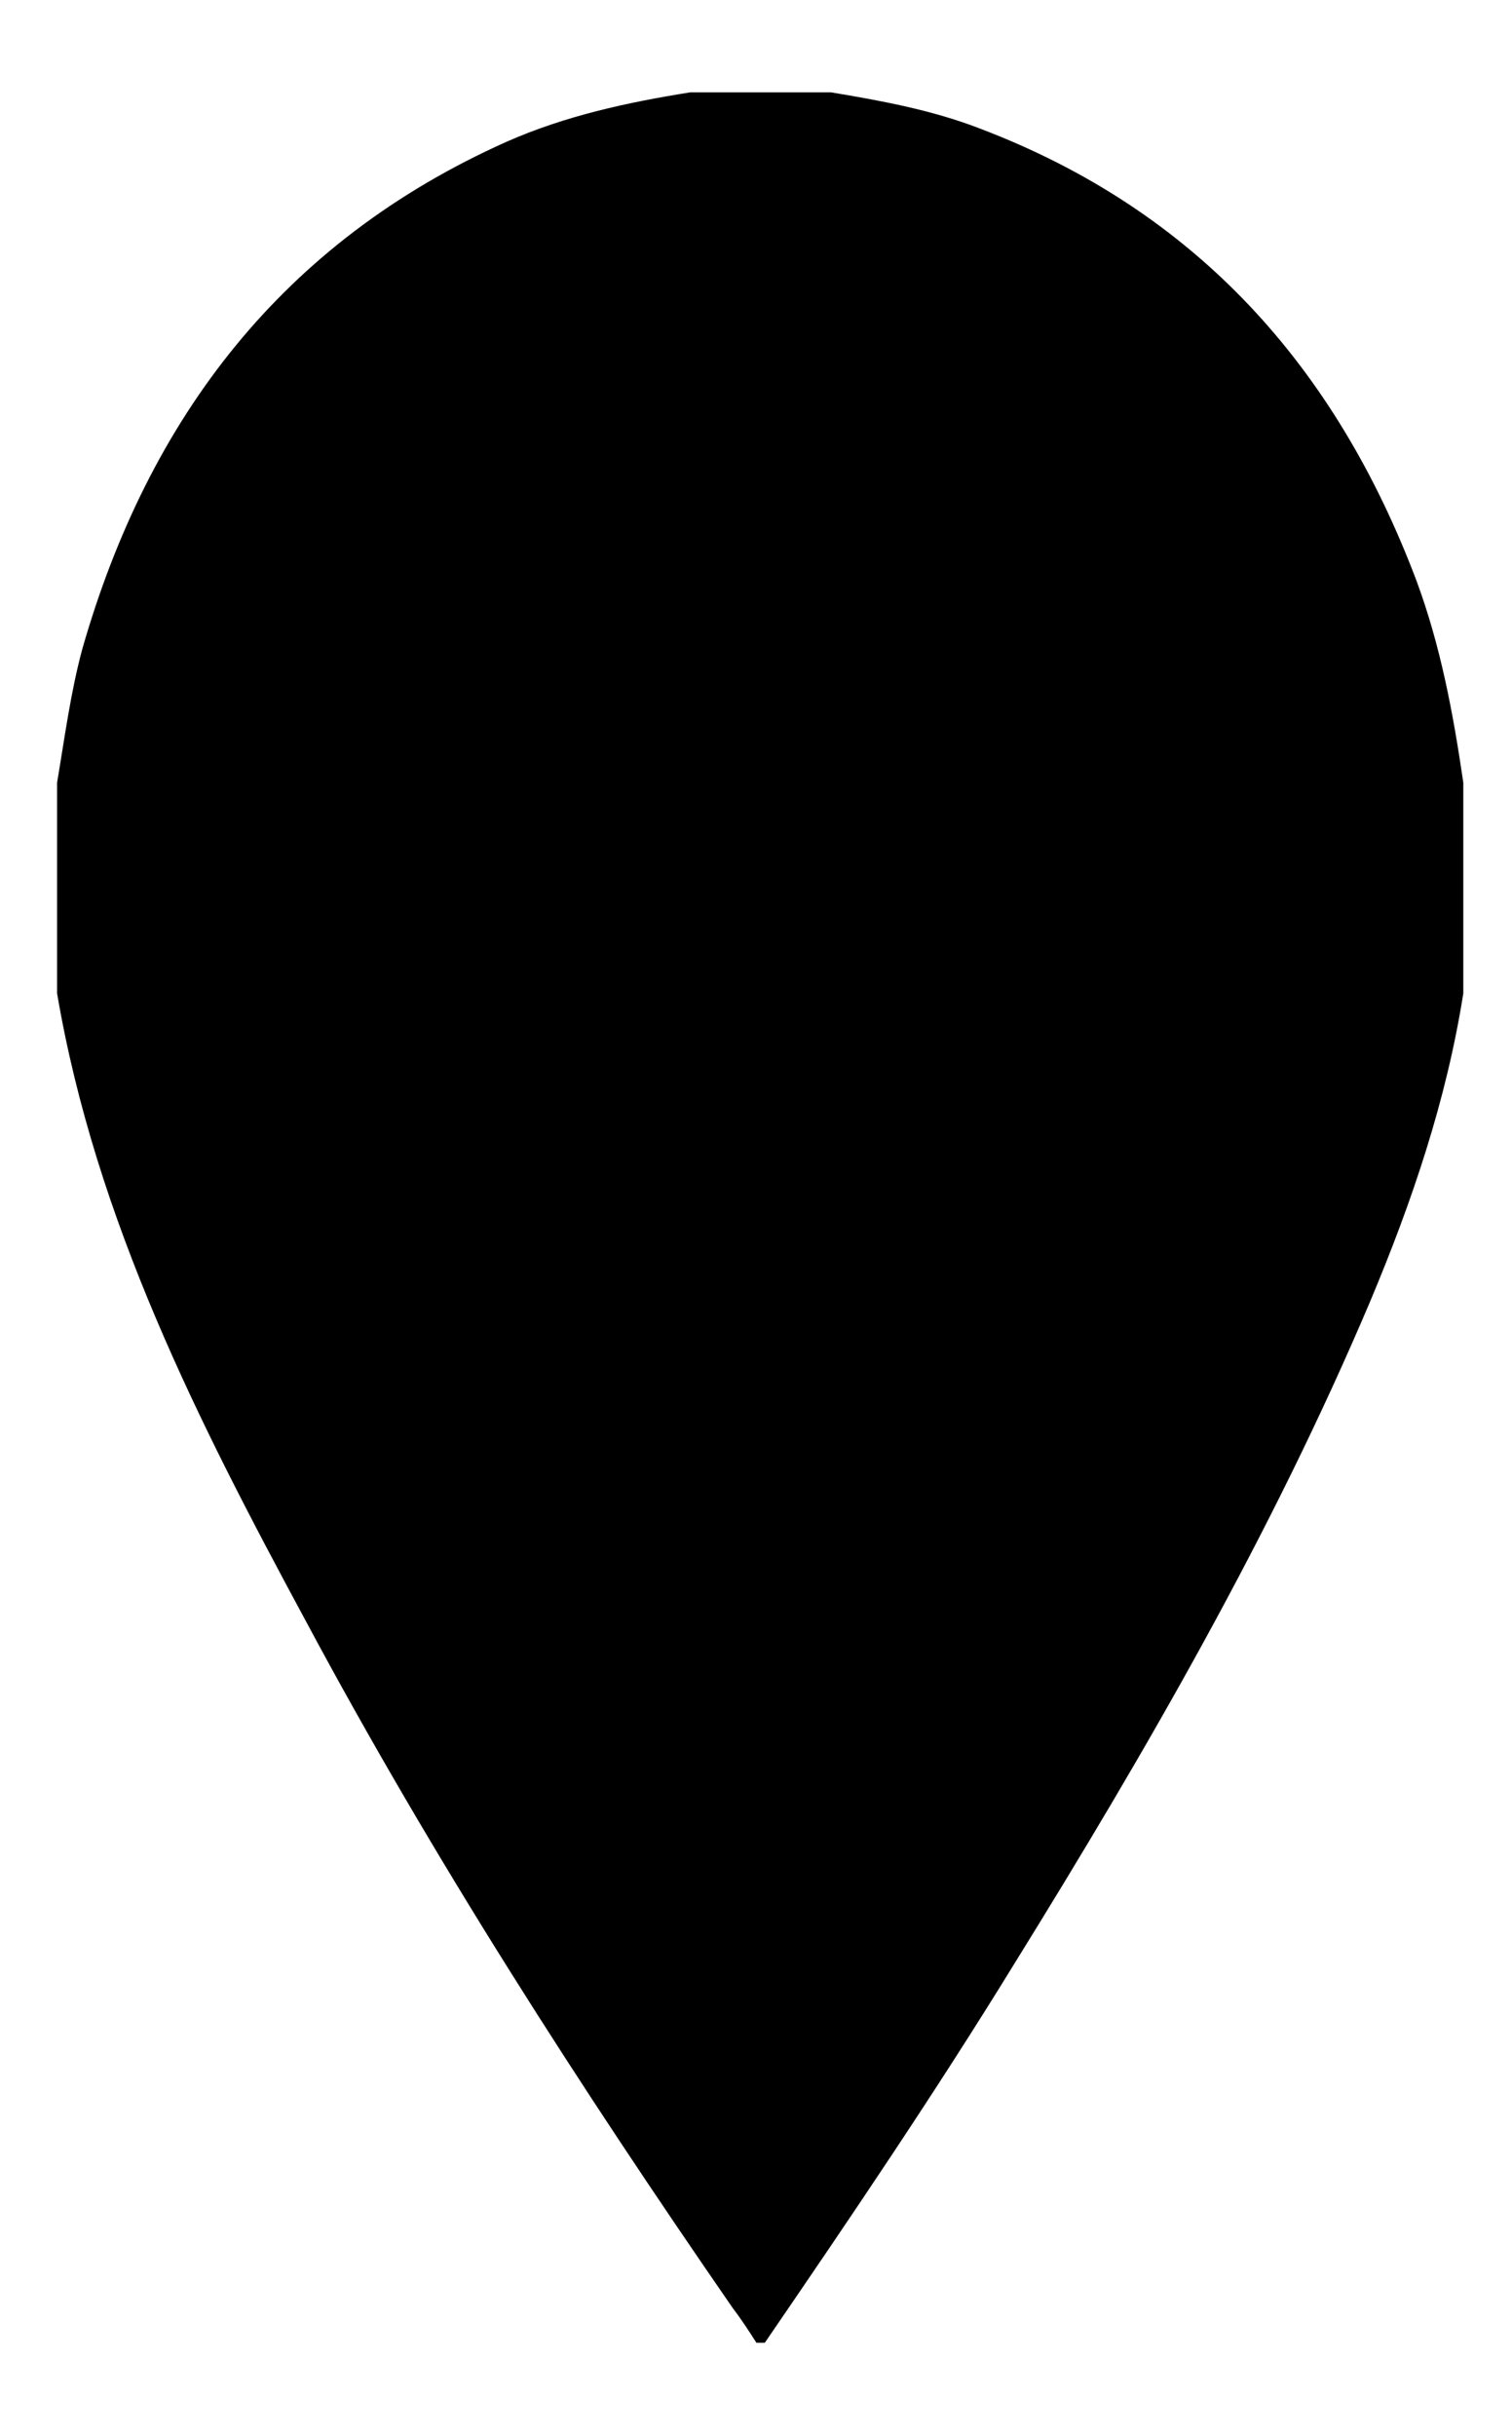 <?xml version="1.0" encoding="utf-8"?>
<!-- Generator: Adobe Illustrator 22.0.1, SVG Export Plug-In . SVG Version: 6.00 Build 0)  -->
<svg version="1.1" id="Layer_1" xmlns="http://www.w3.org/2000/svg" xmlns:xlink="http://www.w3.org/1999/xlink" x="0px" y="0px"
	 viewBox="0 0 180.1 290.1" style="enable-background:new 0 0 180.1 290.1;" xml:space="preserve">
<g>
	<g class="floating-pin__outline">
		<g>
			<path class="floating-pin__background" d="M91.1,279c-0.3,0-0.7,0-1,0c-0.9-1.4-1.8-2.8-2.8-4.1C69,248.4,51.6,221.4,36.4,193
				c-12.8-23.7-25-47.7-29.6-74.7c0-8.4,0-16.8,0-25.1c0.9-5.3,1.6-10.7,3-15.9c7.9-27.6,23.9-48.5,50.5-60.4
				c7-3.1,14.4-4.7,21.9-5.9c5.6,0,11.2,0,16.8,0c6,1,12,2.1,17.7,4.3c25.8,9.8,42.4,28.4,52,53.8c2.9,7.8,4.4,15.9,5.6,24.1
				c0,8.4,0,16.8,0,25.1c-2,12.7-6.1,24.8-11.1,36.7c-11.7,27.6-26.6,53.4-42.4,78.9C111.4,249.2,101.3,264.1,91.1,279z M90.6,128
				c18.1,0,33.4-15.1,33.2-33.2c-0.2-18.5-14.2-33.1-33.1-33.2C72,61.5,57.6,76,57.4,94.8C57.2,113,72.5,128,90.6,128z"/>
		</g>
	</g>
	<circle class="floating-pin__circle" cx="90.6" cy="90.4" r="62.1"/>
</g>
<g>
	<g>
		<g>
			<circle class="floating-pin__symbol" cx="91.5" cy="56.4" r="10.7"/>
		</g>
	</g>
	<g>
		<g>
			<path class="floating-pin__symbol" d="M66.6,105c-2.8-1.1-5.9,0.3-6.9,3.1c-1.1,2.8,0.3,5.9,3.1,6.9l5.8,2.1l15.2-5.7L66.6,105z"/>
		</g>
	</g>
	<g>
		<g>
			<path class="floating-pin__symbol" d="M123.3,108.1c-1.1-2.8-4.2-4.2-6.9-3.1L73.6,121c-2.8,1.1-4.2,4.2-3.1,6.9c1.1,2.7,4.1,4.2,6.9,3.1
				l42.8-16.1C123,113.9,124.3,110.9,123.3,108.1z"/>
		</g>
	</g>
	<g>
		<g>
			<path class="floating-pin__symbol" d="M128.9,88.5h-12.7L107,70.1c-1-1.9-2.9-3-4.9-3H91.5H80.9c-2,0-4,1.1-4.9,3l-9.2,18.4H54
				c-3,0-5.4,2.4-5.4,5.4s2.4,5.4,5.4,5.4h16.1c2,0,3.9-1.2,4.8-3l5.9-11.9v20.1l10.7,4l10.7-4.1V84.4l5.9,11.9c0.9,1.8,2.8,3,4.8,3
				h16.1c3,0,5.4-2.4,5.4-5.4S131.9,88.5,128.9,88.5z"/>
		</g>
	</g>
</g>
</svg>
